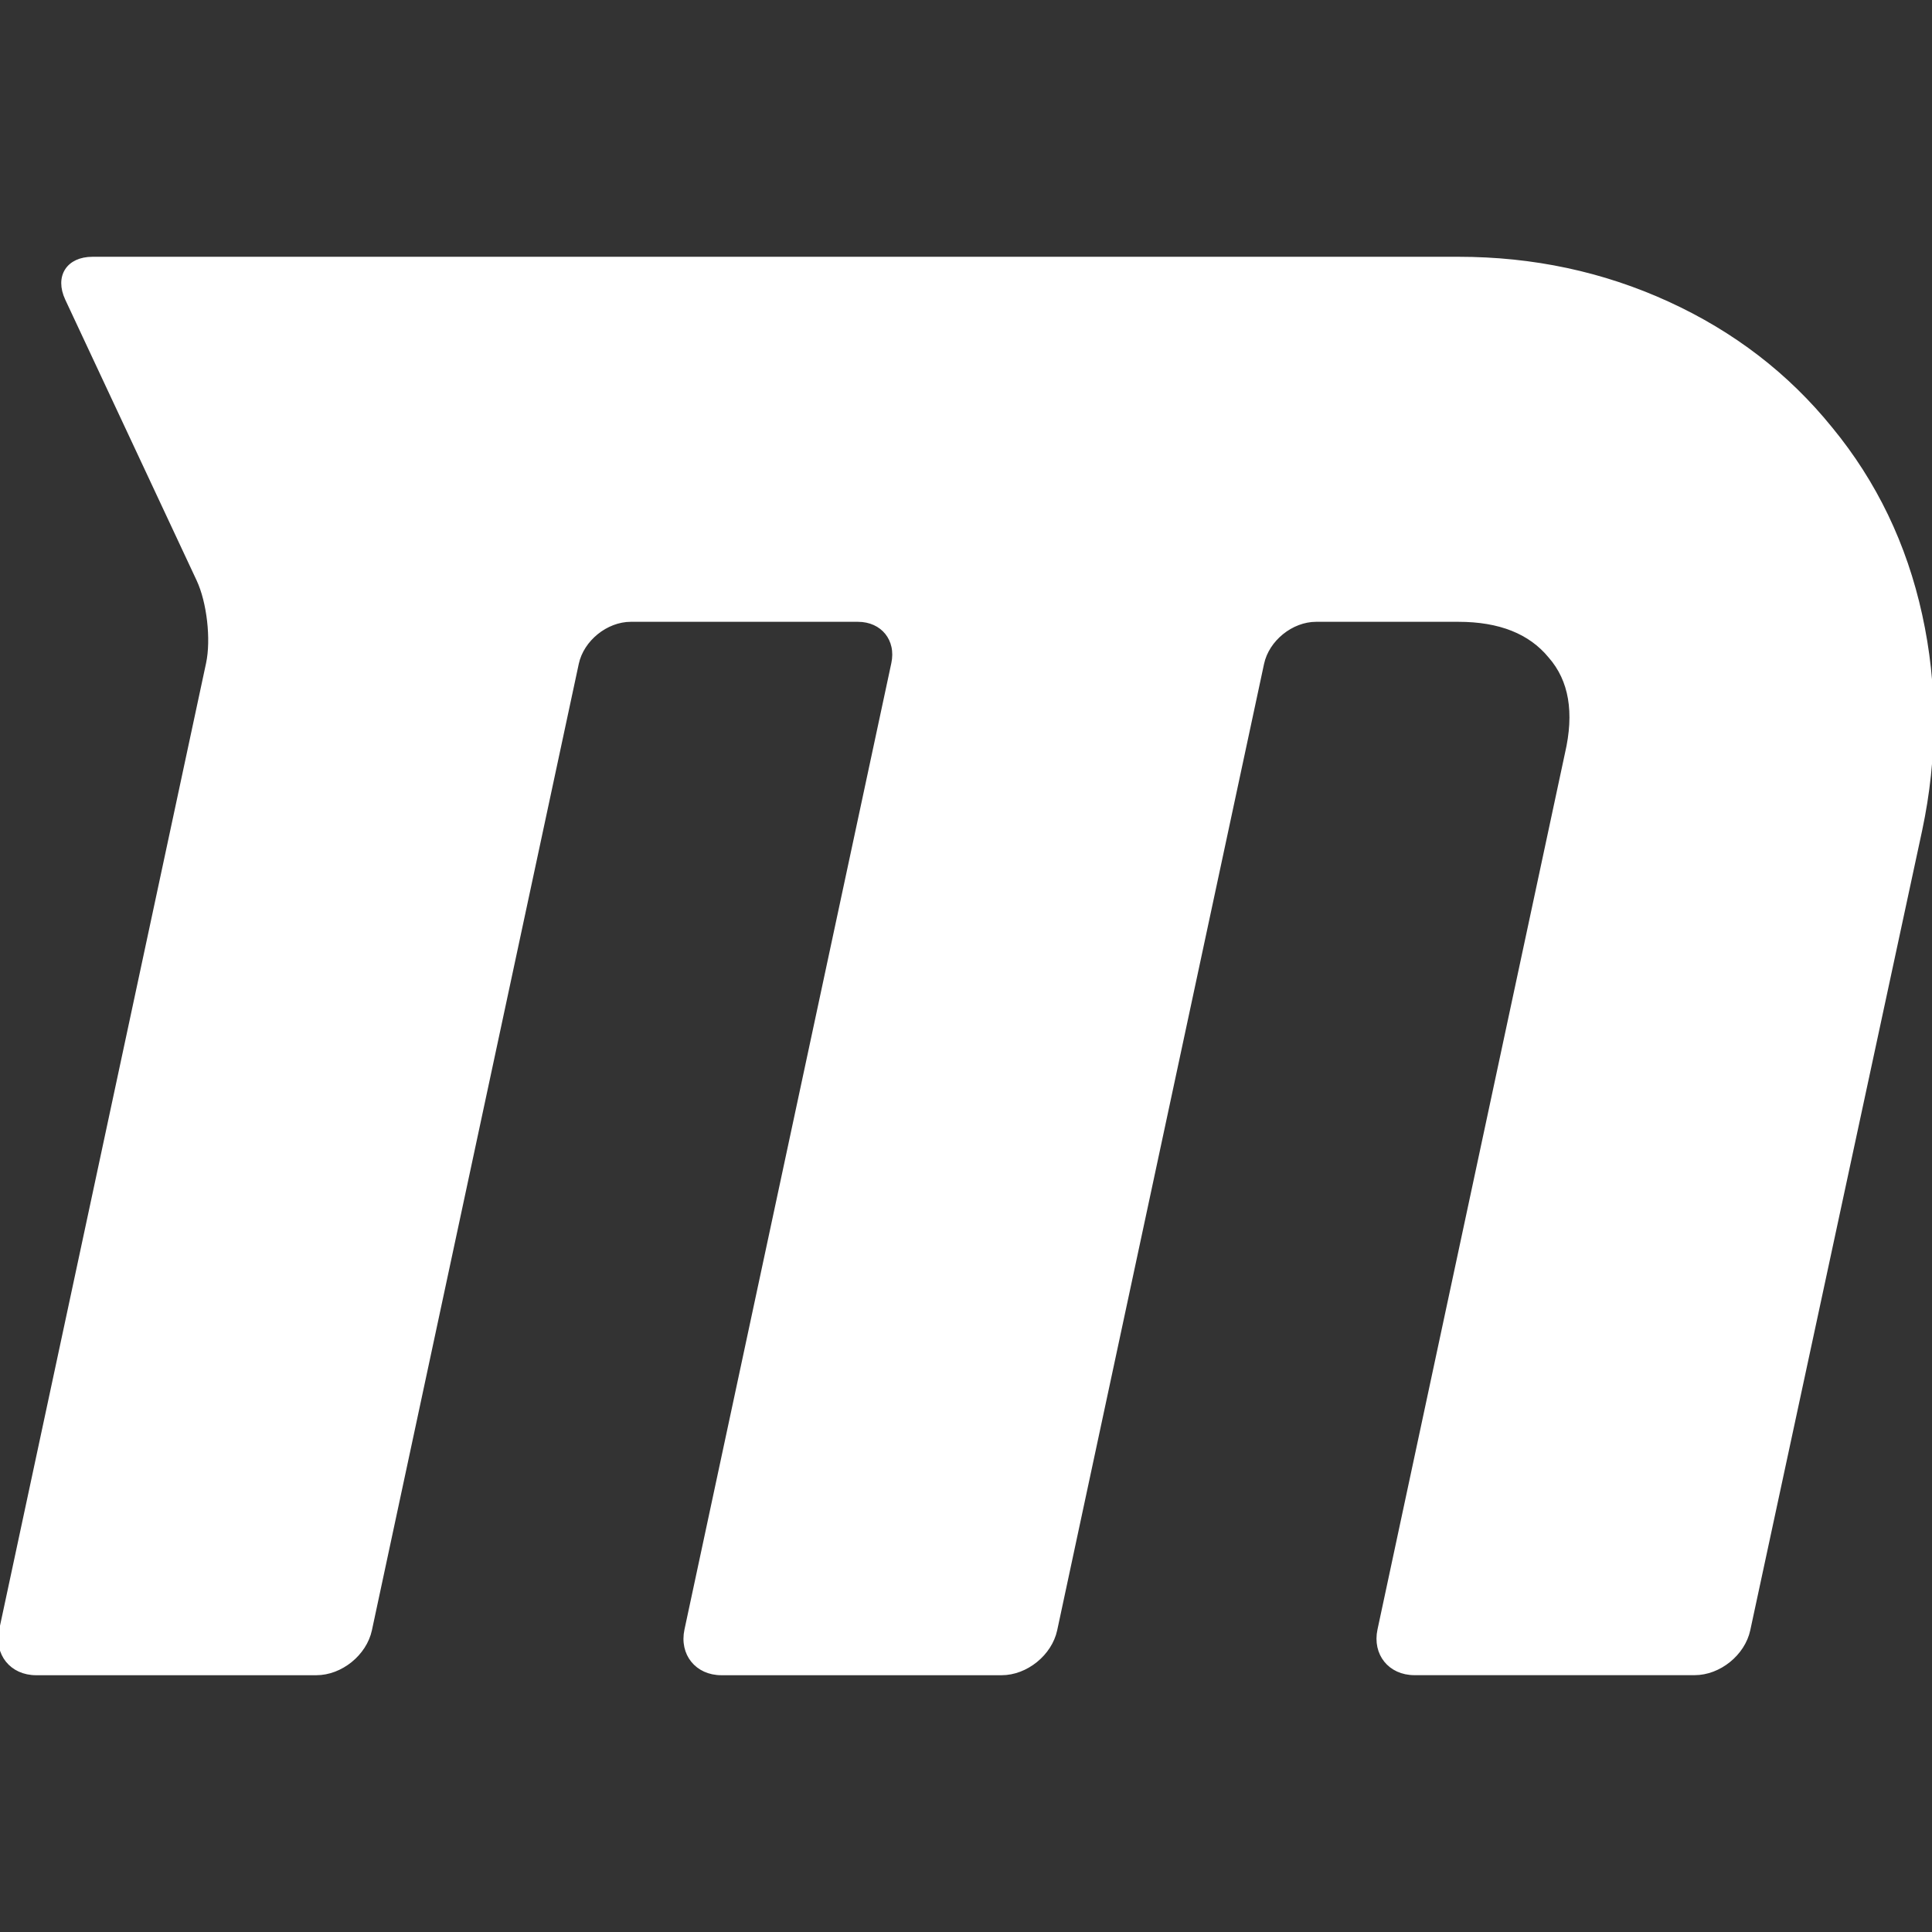 <!DOCTYPE svg PUBLIC "-//W3C//DTD SVG 1.1//EN" "http://www.w3.org/Graphics/SVG/1.1/DTD/svg11.dtd">

<svg fill="#ffffff" version="1.1" id="Capa_1" xmlns="http://www.w3.org/2000/svg" xmlns:xlink="http://www.w3.org/1999/xlink" width="800px" height="800px" viewBox="0 0 531.319 531.32" xml:space="preserve" stroke="#ffffff">

<rect x="0" y="0" width="531.319" height="531.32" fill="#333333" stroke="none"/>

<g id="SVGRepo_bgCarrier" stroke-width="0"/>

<g id="SVGRepo_tracerCarrier" stroke-linecap="round" stroke-linejoin="round"/>

<g id="SVGRepo_iconCarrier"> <g> <g> <path d="M503.521,117.922c-11.959-14.792-26.904-26.292-44.836-34.504c-17.932-8.207-37.136-12.301-57.601-12.301H25.451 c-6.763,0-9.915,4.963-7.05,11.089l36.132,77.222c2.864,6.12,4.04,16.444,2.625,23.054L0.268,448.232 c-1.414,6.609,2.919,11.971,9.675,11.971h77.045c6.763,0,13.384-5.361,14.804-11.971l56.885-265.756 c1.414-6.609,8.042-11.971,14.805-11.971h62.455c6.762,0,11.095,5.361,9.676,11.971l-56.886,265.756 c-1.414,6.609,2.919,11.971,9.676,11.971h77.045c6.763,0,13.384-5.361,14.804-11.971l56.886-265.756 c1.414-6.609,8.042-11.971,14.805-11.971h39.131c11.347,0,19.755,3.335,25.232,10.031c5.674,6.481,7.191,15.398,4.56,26.738 l-51.549,240.944c-1.413,6.609,2.92,11.971,9.682,11.971h77.045c6.763,0,13.391-5.354,14.811-11.965l47.277-219.97 c4.253-20.067,4.253-39.768,0-59.119C523.889,149.795,515.682,132.721,503.521,117.922z"/> </g> </g> </g>

</svg>